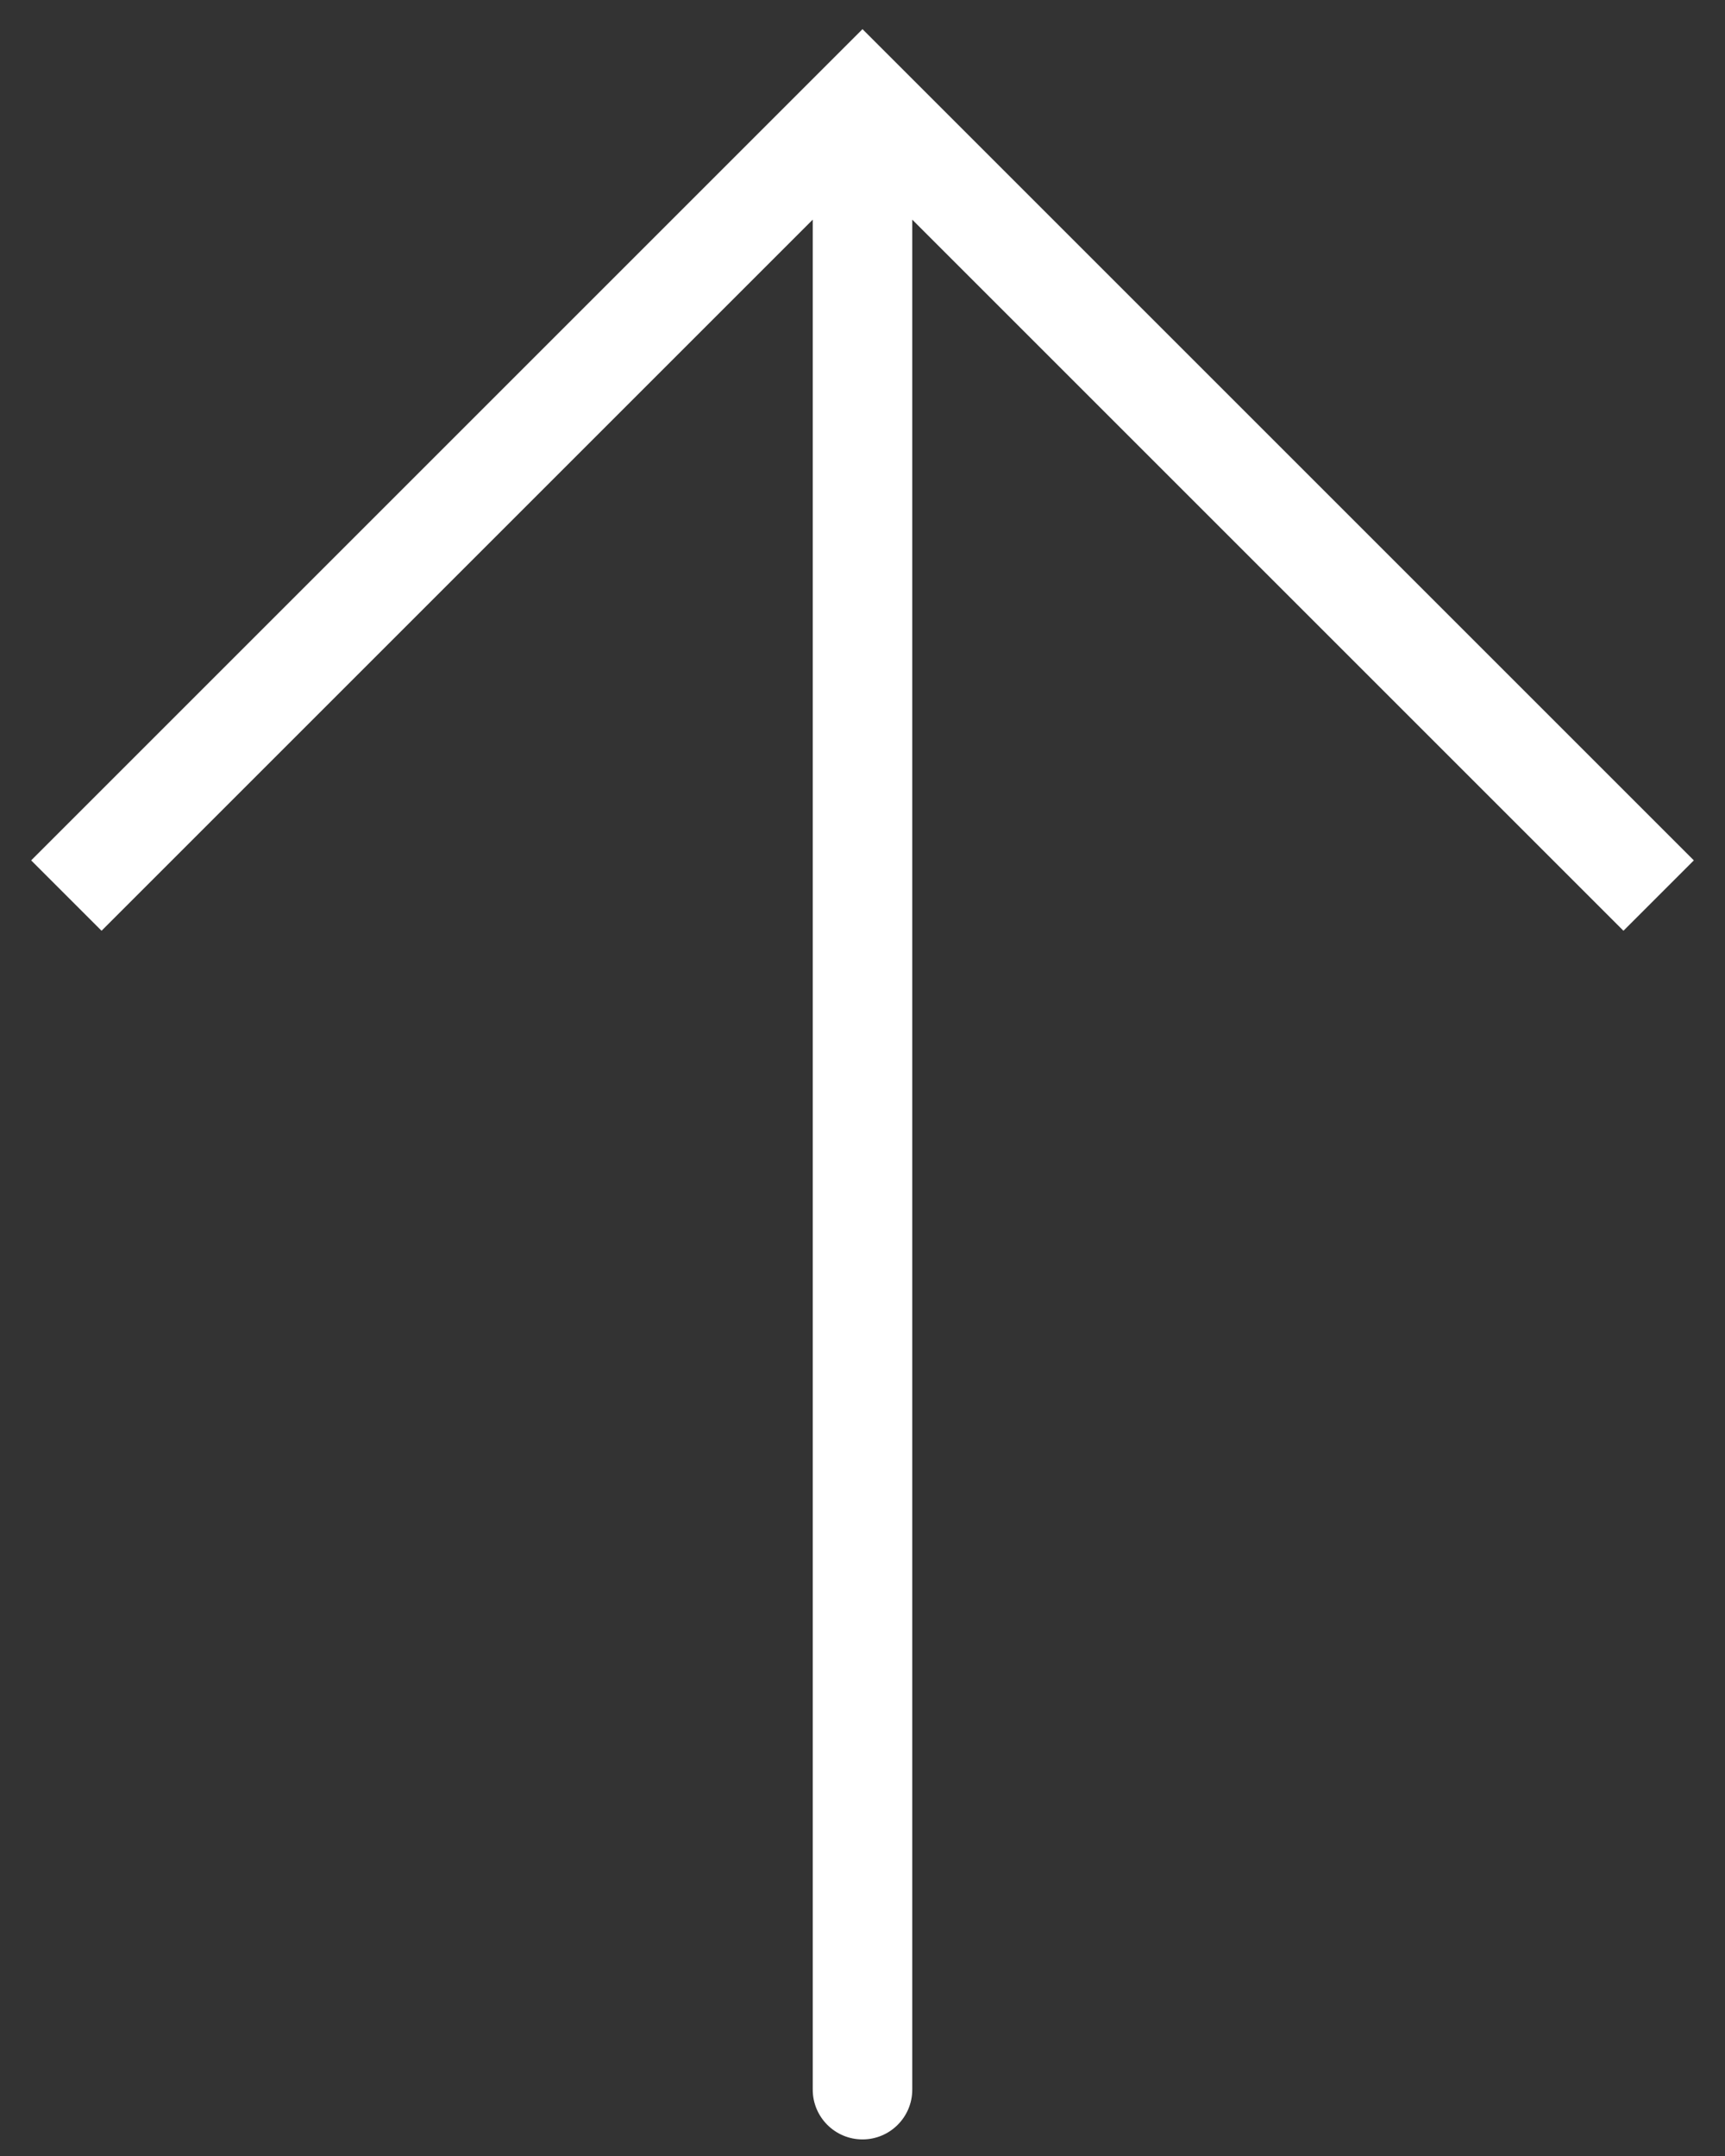 <svg width="52" height="65" viewBox="0 0 52 65" fill="none" xmlns="http://www.w3.org/2000/svg">
<rect x="0" y="0" width="52" height="65" fill="#333333" stroke="none"/>
<path d="M26 3L24.939 1.939L26 0.879L27.061 1.939L26 3ZM27.5 63C27.5 63.828 26.828 64.5 26 64.5C25.172 64.5 24.5 63.828 24.5 63L27.5 63ZM0.939 25.939L24.939 1.939L27.061 4.061L3.061 28.061L0.939 25.939ZM27.061 1.939L51.061 25.939L48.939 28.061L24.939 4.061L27.061 1.939ZM27.5 3L27.5 63L24.5 63L24.5 3L27.5 3Z" fill="white"/>
</svg>
